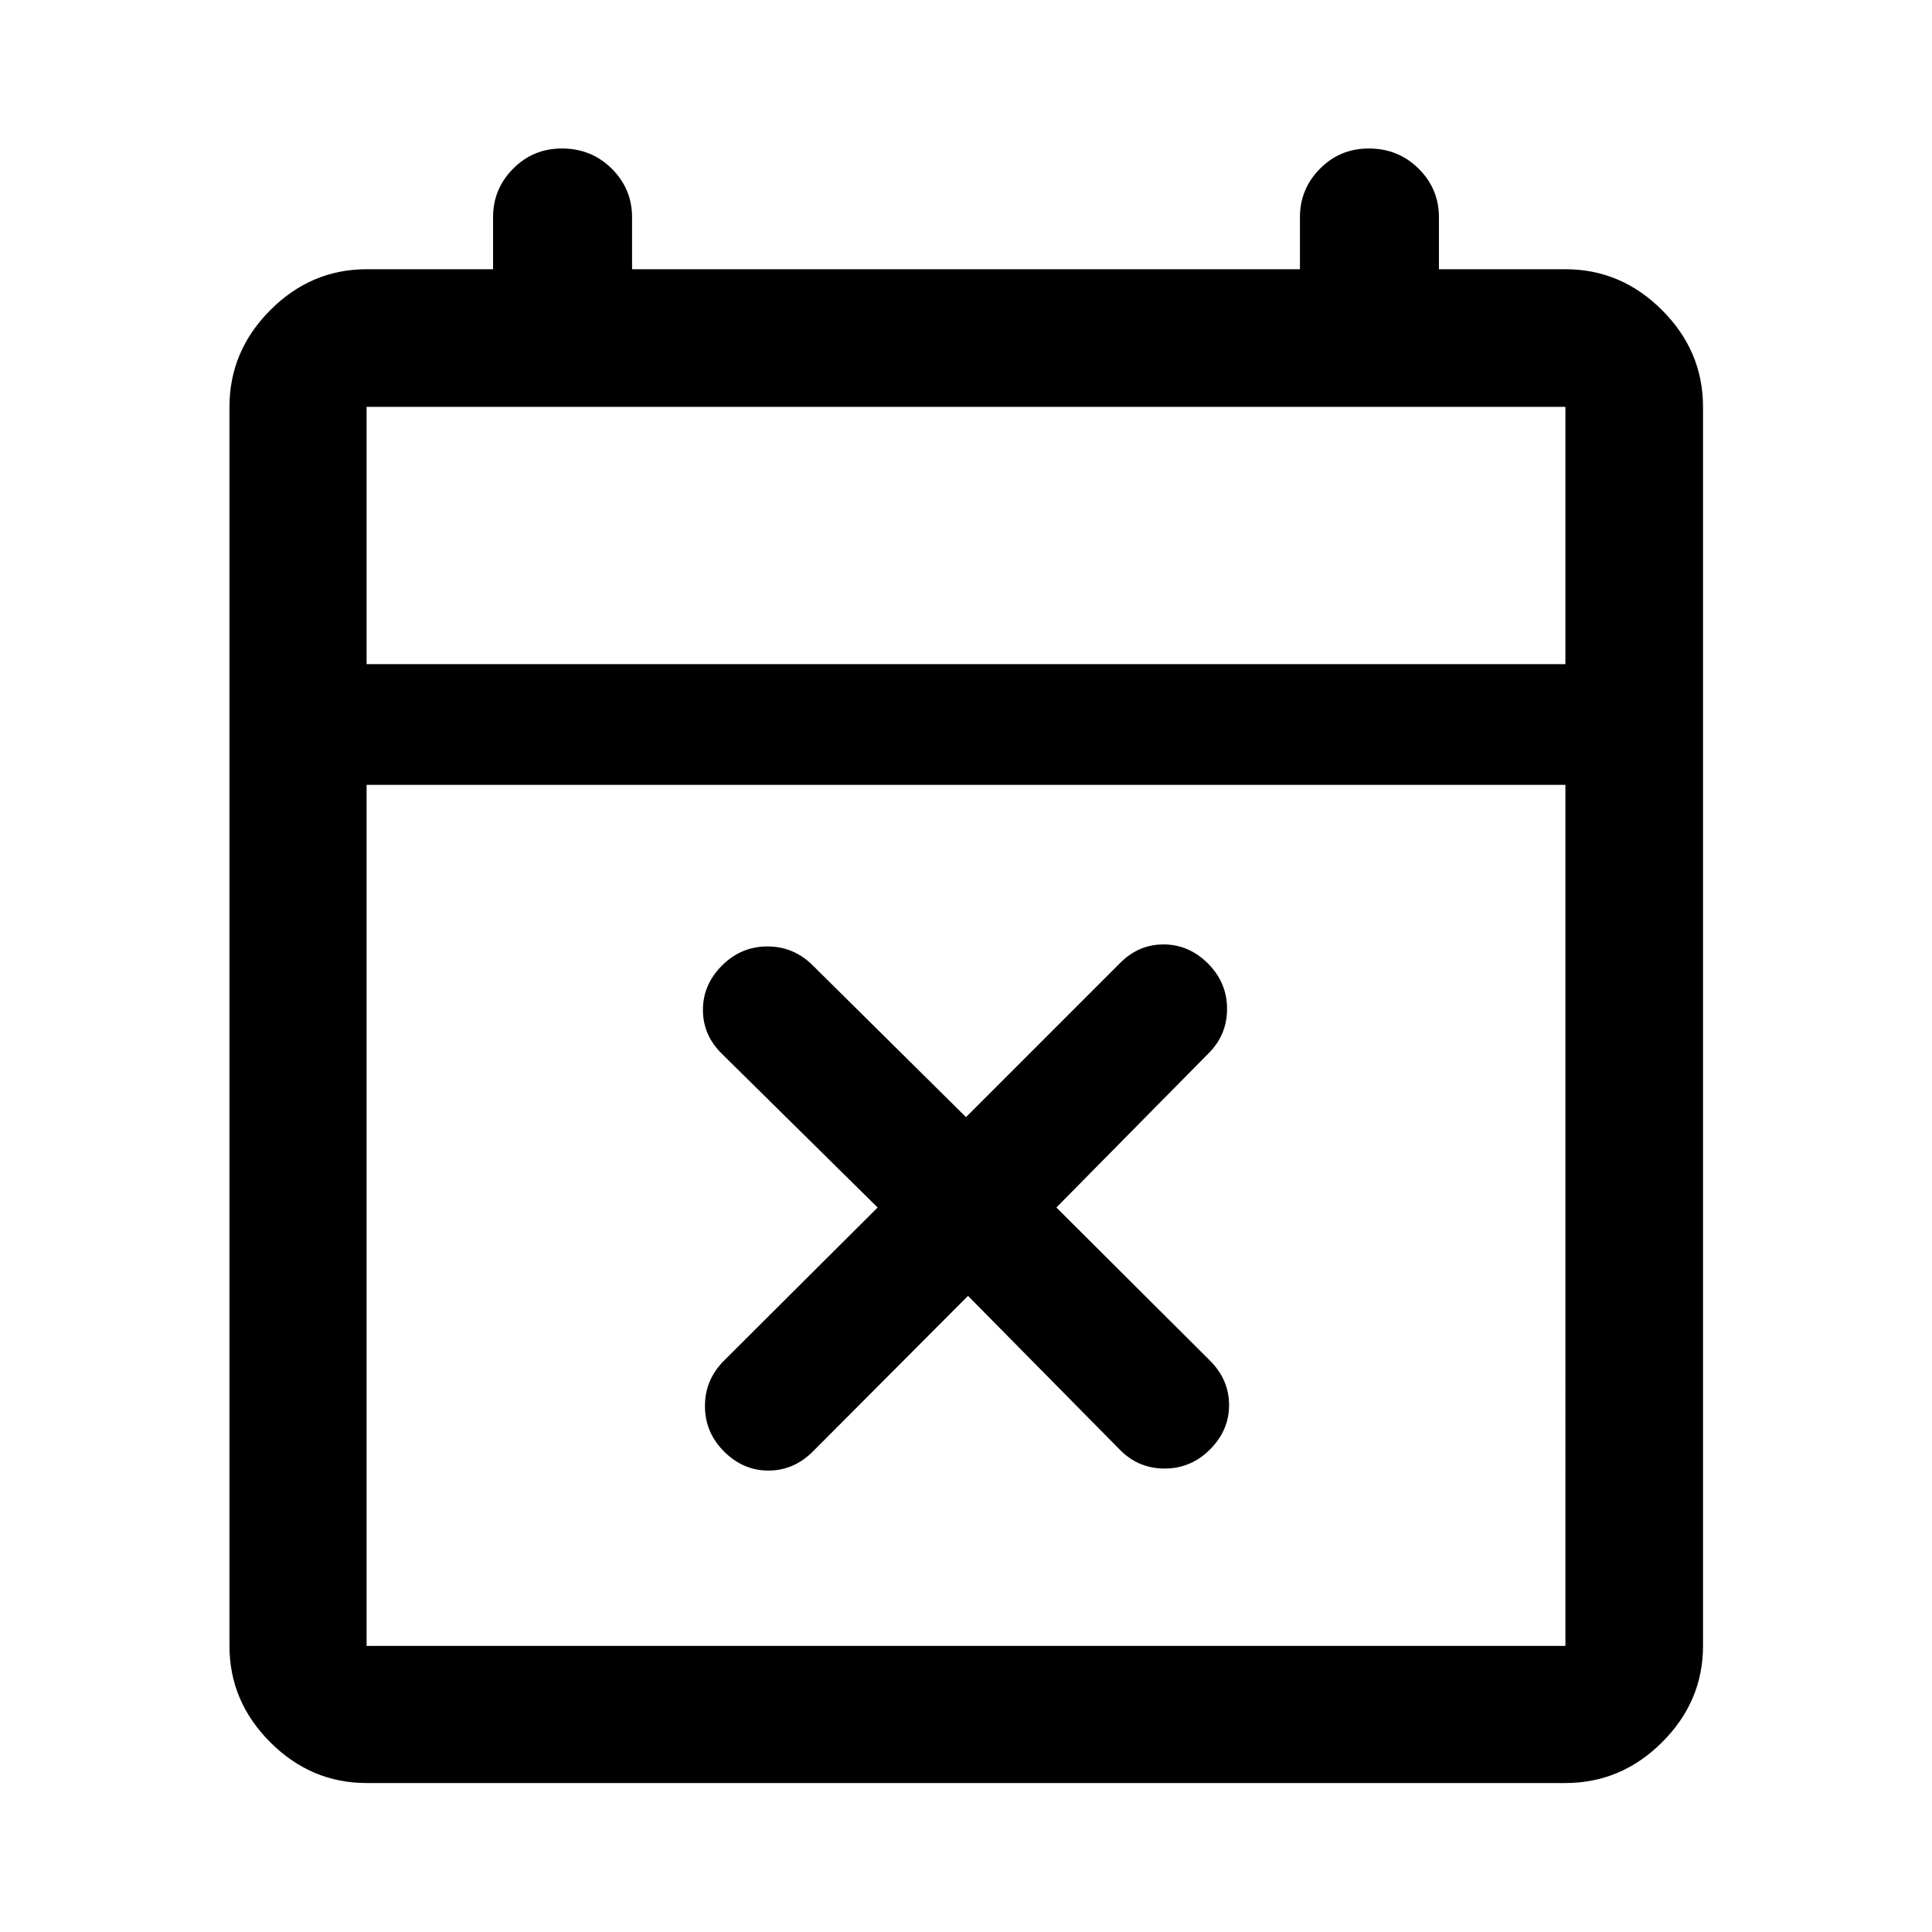 <svg xmlns="http://www.w3.org/2000/svg" width="48" height="48" viewBox="0 96 960 960"><path d="m481 739.913-77.087 77.326q-9.478 9.478-22.076 9.478t-22.076-9.478q-9.478-9.478-9.478-22.576t9.478-22.576L436.087 696l-77.326-76.326q-9.478-9.239-9.478-21.837 0-12.598 9.478-22.076t22.576-9.478q13.098 0 22.576 9.478L480 651.087l76.326-76.326q9.239-9.478 21.837-9.478 12.598 0 22.076 9.478t9.478 22.576q0 13.098-9.478 22.337L524.913 696l76.326 76.087q9.478 9.478 9.478 22.076t-9.478 22.076q-9.478 9.478-22.576 9.478t-22.337-9.478L481 739.913ZM182.152 981.978q-27.599 0-47.865-20.265-20.265-20.266-20.265-47.865V298.152q0-27.697 20.265-48.033 20.266-20.337 47.865-20.337H245v-25.847q0-14.079 9.964-24.116 9.963-10.037 24.234-10.037 14.697 0 24.782 10.037t10.085 24.116v25.847h331.87v-25.847q0-14.079 9.963-24.116 9.964-10.037 24.235-10.037 14.696 0 24.782 10.037Q715 189.856 715 203.935v25.847h62.848q27.697 0 48.033 20.337 20.337 20.336 20.337 48.033v615.696q0 27.599-20.337 47.865-20.336 20.265-48.033 20.265H182.152Zm0-68.13h595.696V486H182.152v427.848Zm0-487.848h595.696V298.152H182.152V426Zm0 0V298.152 426Z"/></svg>